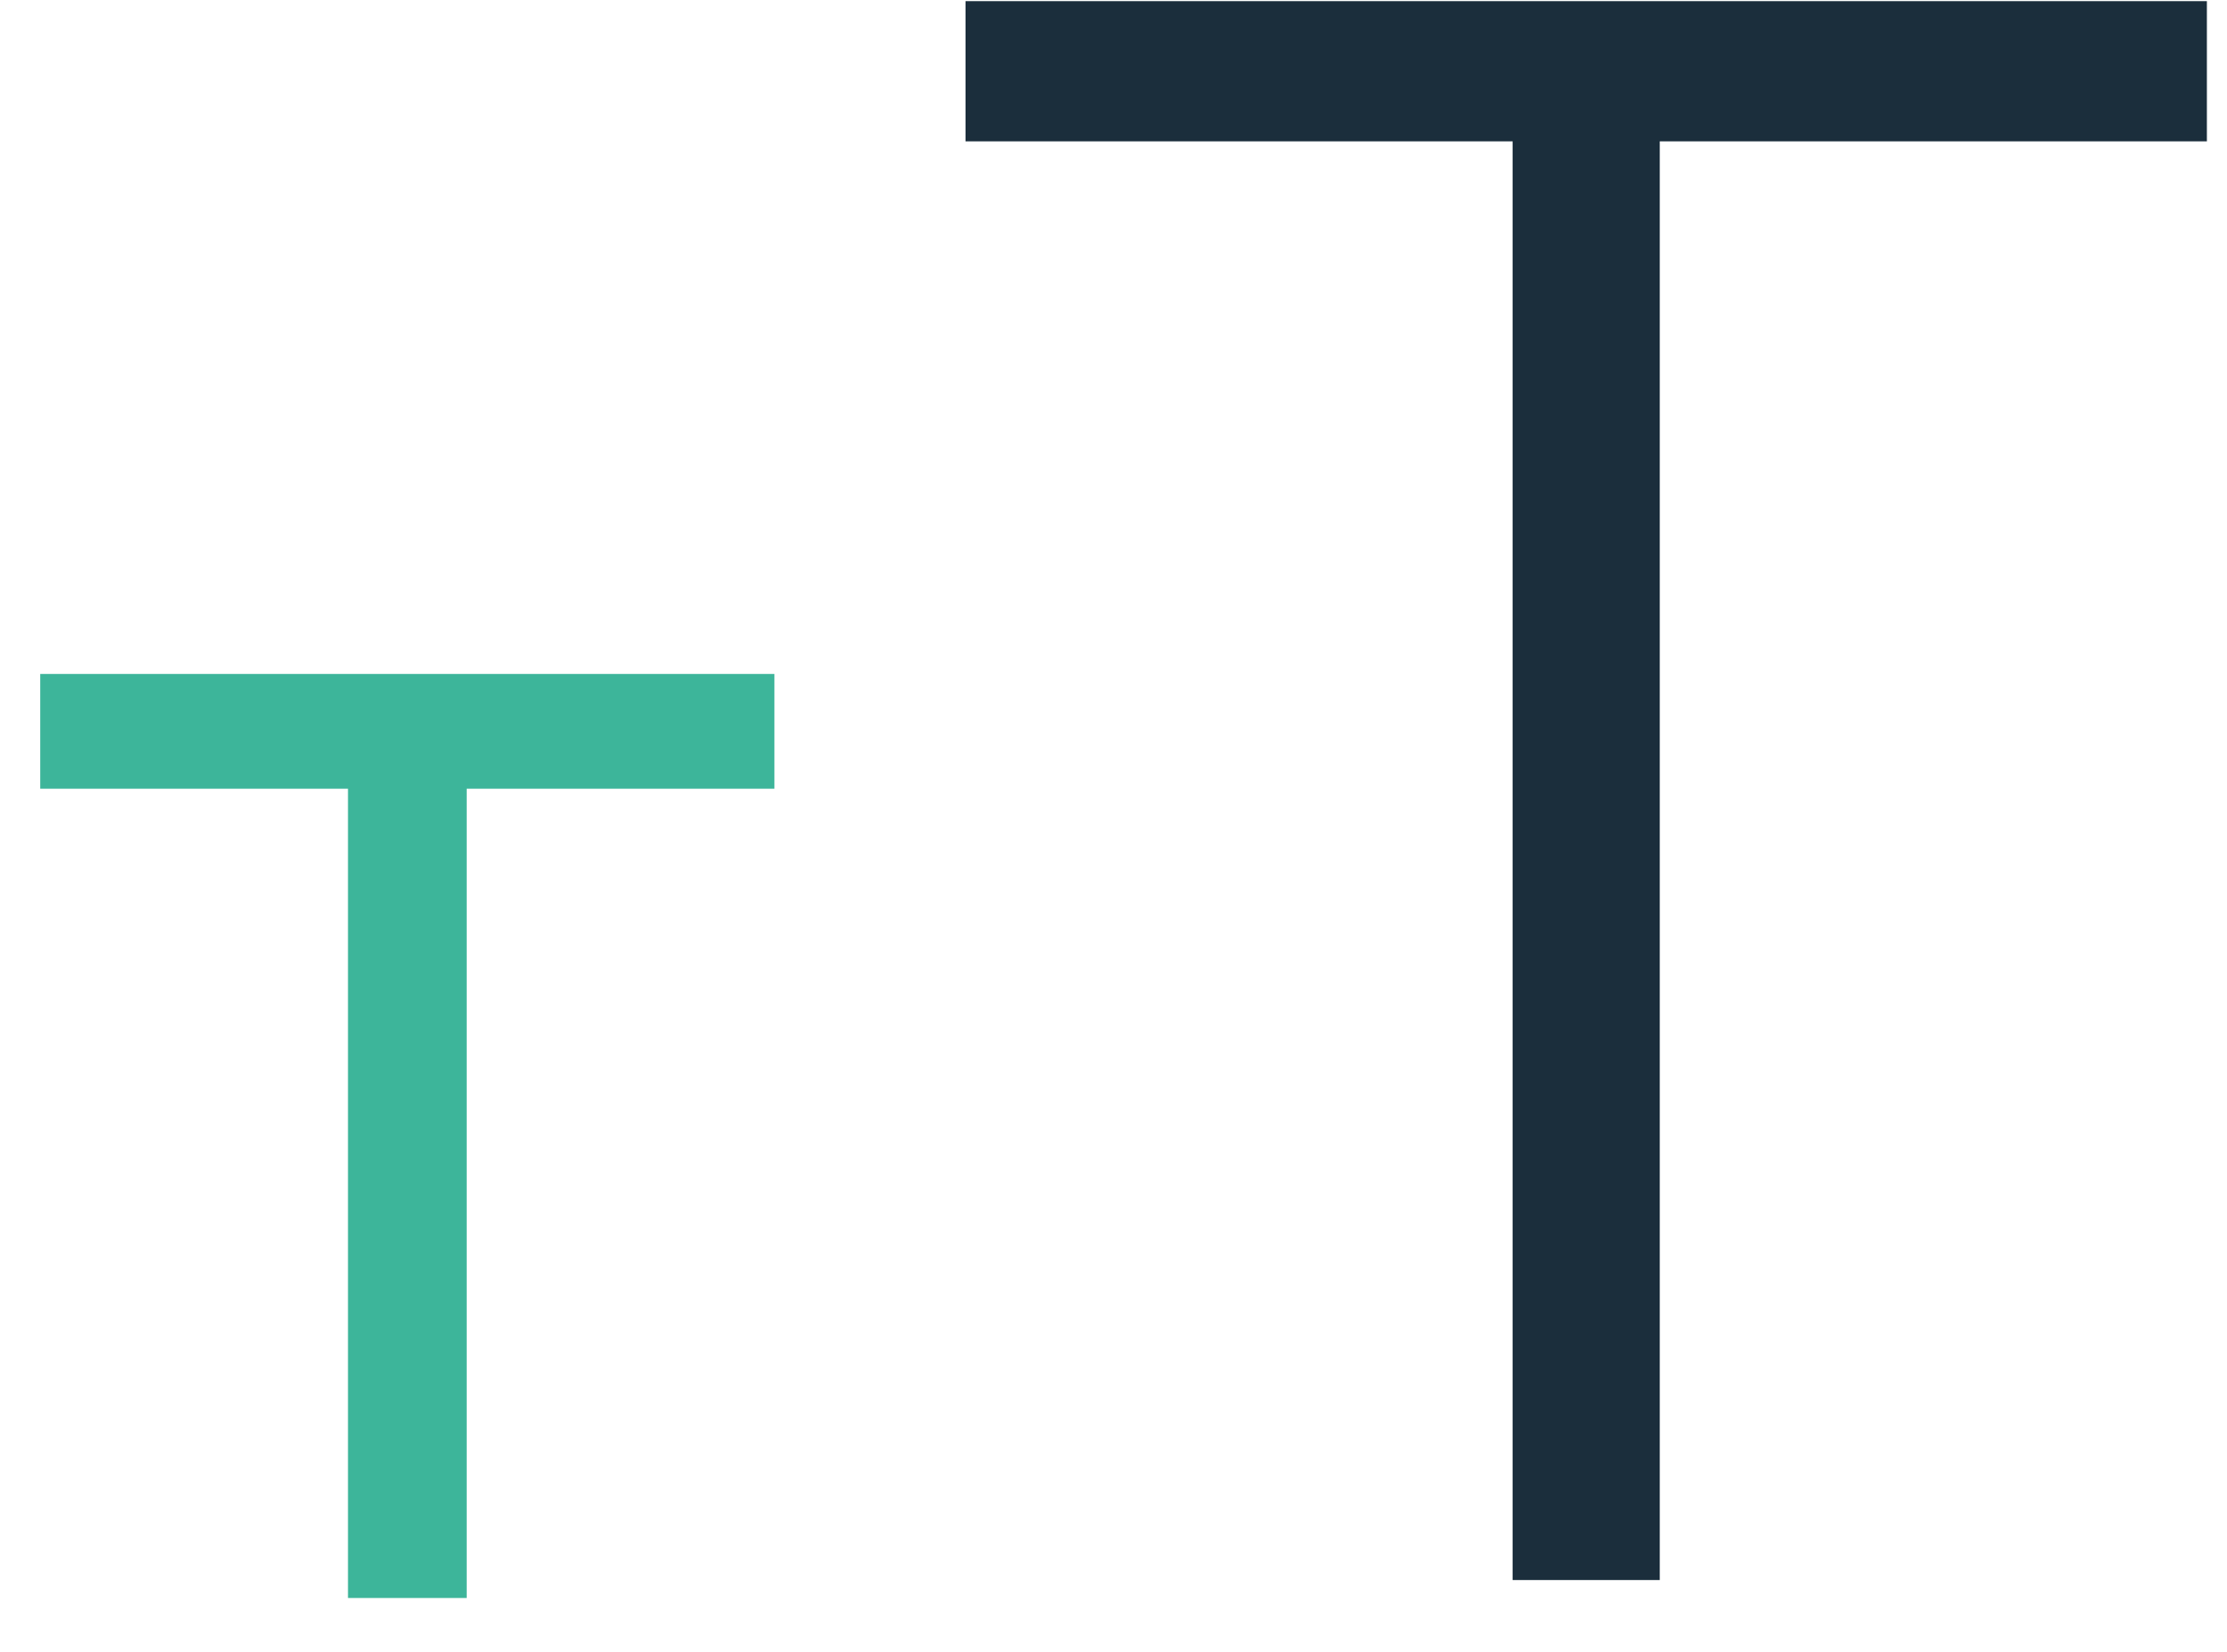 <?xml version="1.0" encoding="UTF-8"?>
<svg width="31px" height="23px" viewBox="0 0 31 23" version="1.1" xmlns="http://www.w3.org/2000/svg" xmlns:xlink="http://www.w3.org/1999/xlink">
    <!-- Generator: Sketch 58 (84663) - https://sketch.com -->
    <title>bigger-text</title>
    <desc>Created with Sketch.</desc>
    <g id="Page-1" stroke="none" stroke-width="1" fill="none" fill-rule="evenodd">
        <g id="Artboard" transform="translate(-71, -339)">
            <g id="bigger-text" transform="translate(69, 332)">
                <polygon id="Path" points="0 0 36 0 36 36 0 36"></polygon>
                <g id="Group" transform="translate(2, 7)" fill-rule="nonzero">
                    <polygon id="Path" fill="#1B2E3C" points="21.056 22 21.056 1.968 13.44 1.968 13.44 0.016 30.72 0.016 30.72 1.968 23.104 1.968 23.104 22"></polygon>
                    <polygon id="Path" stroke="#3DB59A" stroke-width="0.5" fill="#3DB59A" points="5.094 22 5.094 10.732 0.81 10.732 0.81 9.634 10.53 9.634 10.53 10.732 6.246 10.732 6.246 22"></polygon>
                </g>
            </g>
        </g>
    </g>
</svg>